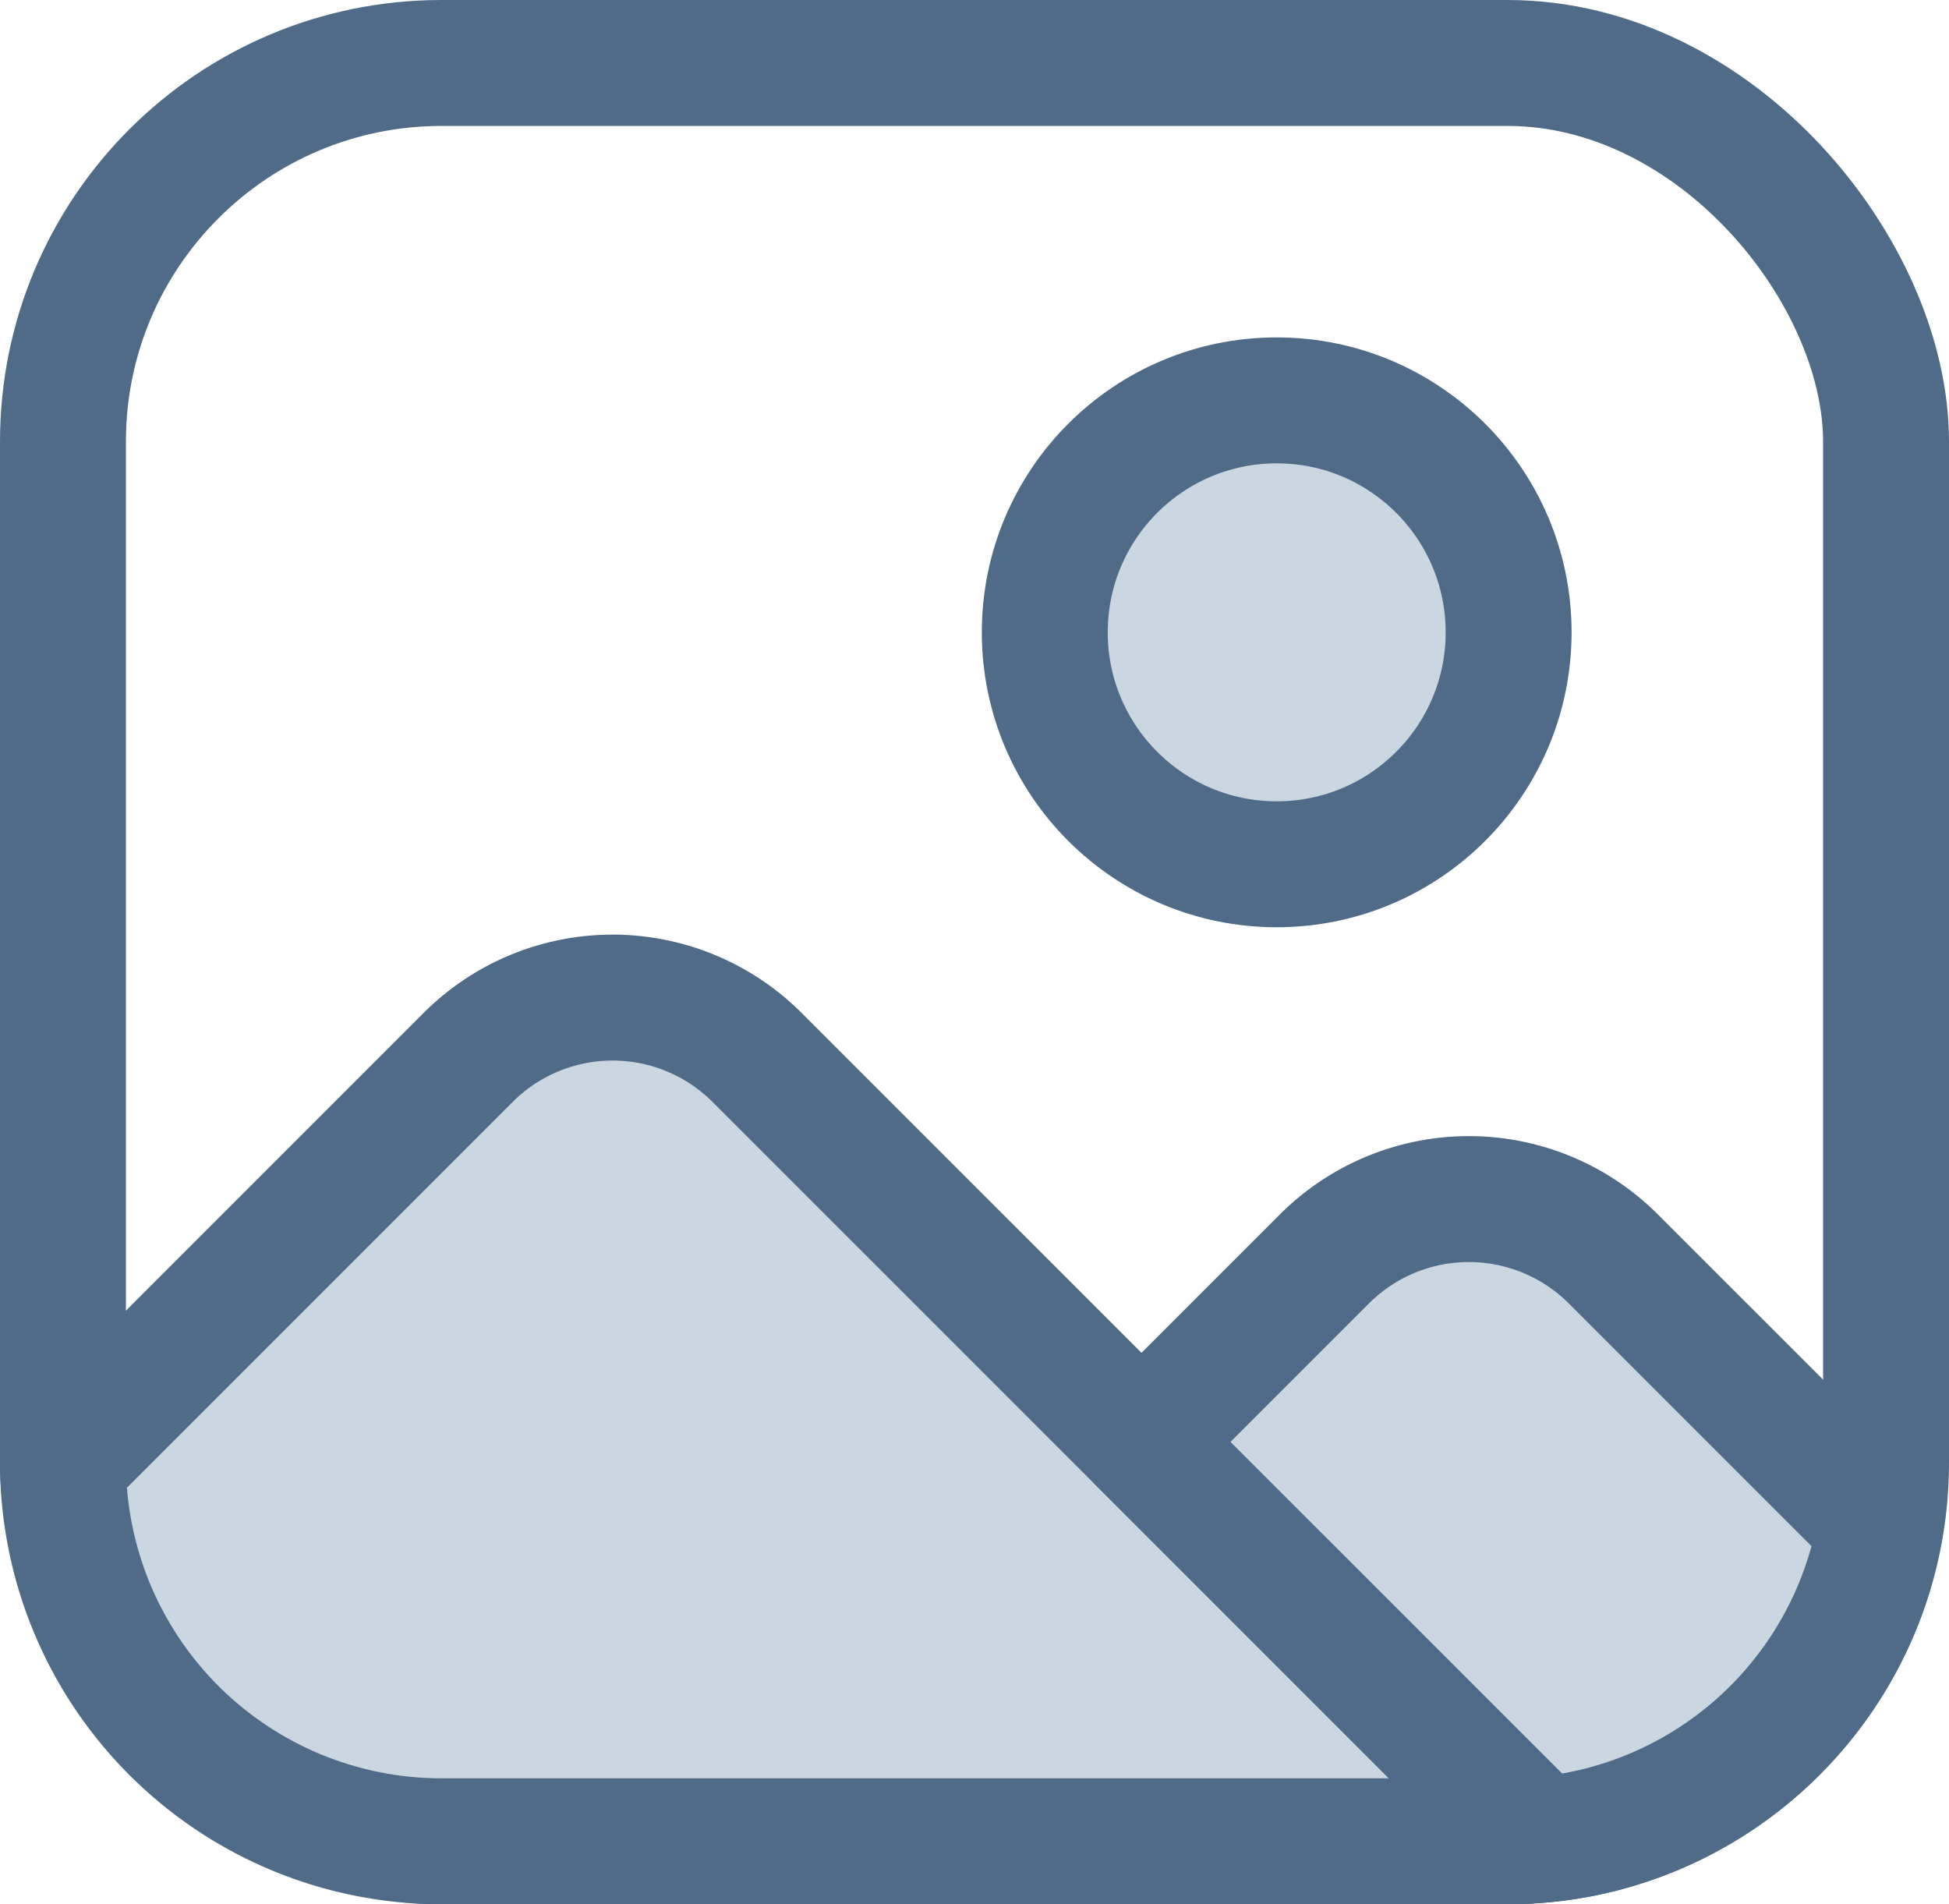 <svg xmlns="http://www.w3.org/2000/svg" viewBox="0 0 77.389 75.605"><title>Untitled-2</title><rect x="2.5" y="2.5" width="72.389" height="70.605" rx="15.031" style="fill:none;stroke:#506b88;stroke-linecap:round;stroke-linejoin:round;stroke-width:5px"/><path d="M59.858,73.104c.426,0,.845-.029,1.262-.064L30.06,41.982a8.111,8.111,0,0,0-11.47,0L2.5,58.072v.002A15.031,15.031,0,0,0,17.531,73.104Z" transform="translate(0)" style="fill:#cad6e0;stroke:#506b88;stroke-linecap:round;stroke-linejoin:round;stroke-width:5px"/><path d="M64.06,49.982a8.111,8.111,0,0,0-11.47,0l-7.265,7.265L61.12,73.041c-.417.035-.836.064-1.262.064A15.023,15.023,0,0,0,74.663,60.584Z" transform="translate(0)" style="fill:#cad6e0;stroke:#506b88;stroke-linecap:round;stroke-linejoin:round;stroke-width:5px"/><circle cx="50.694" cy="25.105" r="9.209" style="fill:#cad6e0;stroke:#506b88;stroke-linecap:round;stroke-linejoin:round;stroke-width:5px"/></svg>
